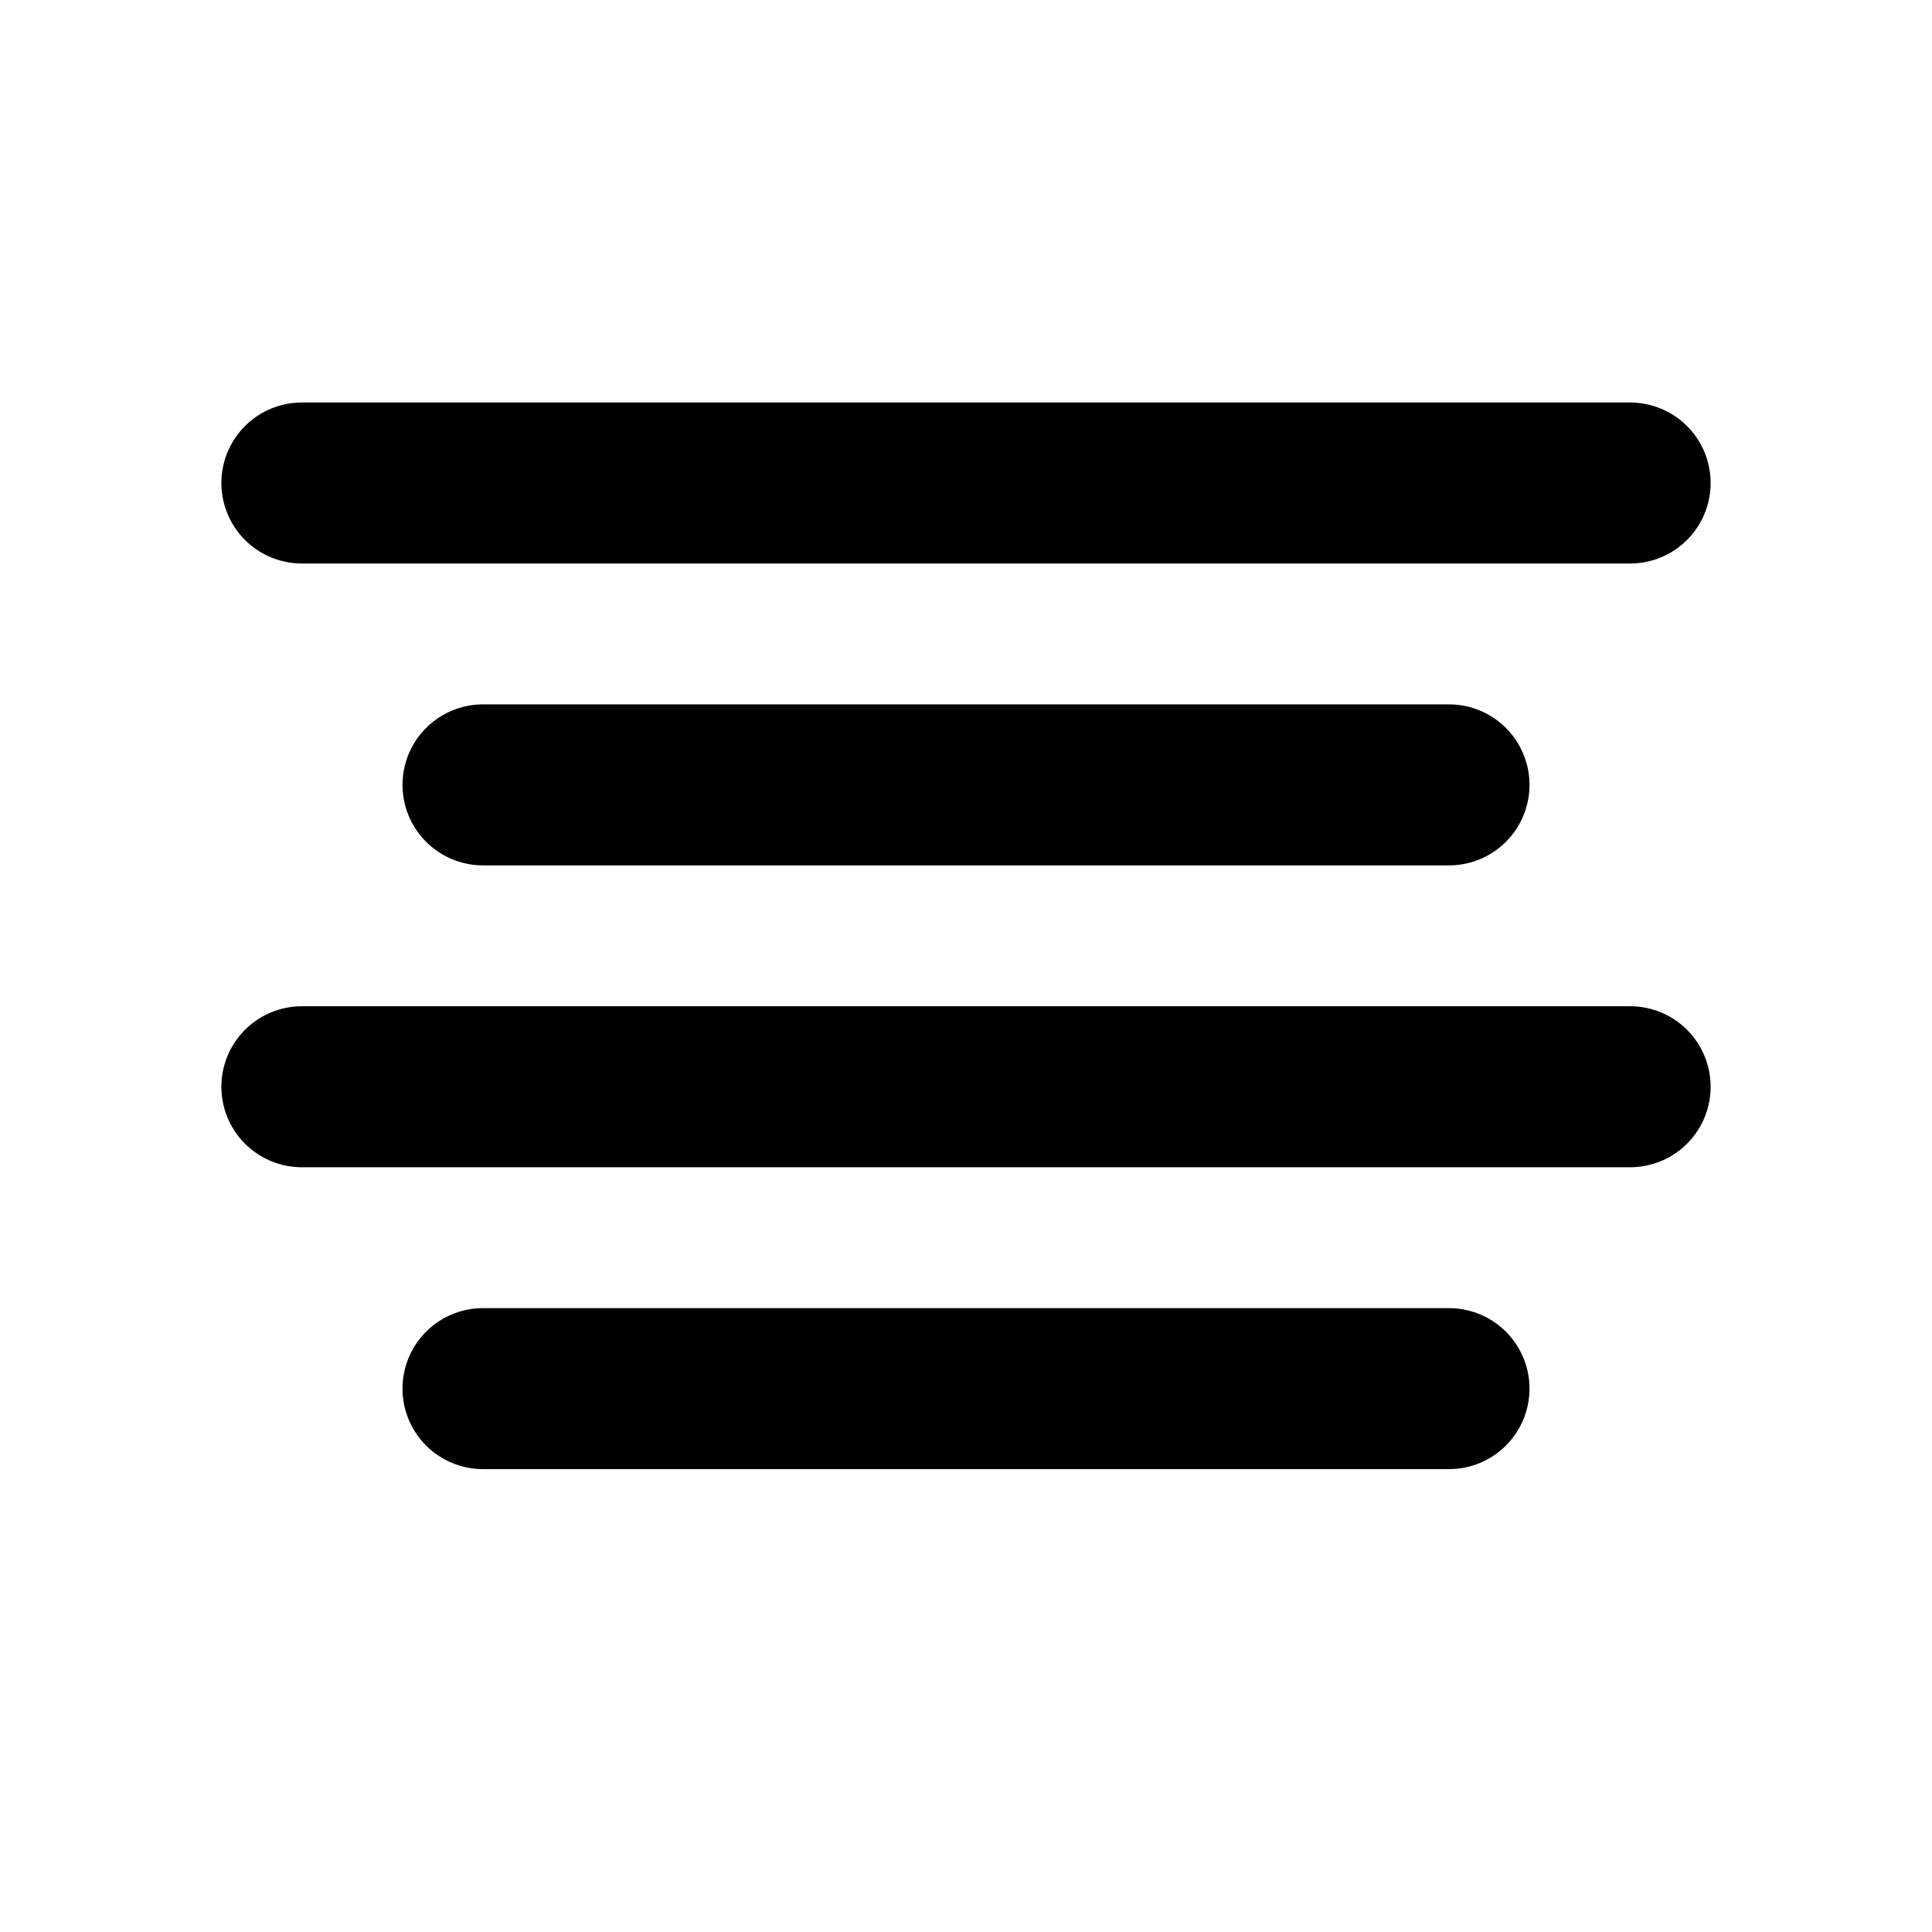 <svg width="24" height="24" viewBox="0 0 24 24" fill="none" xmlns="http://www.w3.org/2000/svg">
<g clip-path="url(#clip0_11142_320)">
<path d="M3.75 6H20.25" stroke="black" stroke-width="2" stroke-linecap="round" stroke-linejoin="round"/>
<path d="M6 9.75H18" stroke="black" stroke-width="2" stroke-linecap="round" stroke-linejoin="round"/>
<path d="M3.75 13.5H20.25" stroke="black" stroke-width="2" stroke-linecap="round" stroke-linejoin="round"/>
<path d="M6 17.25H18" stroke="black" stroke-width="2" stroke-linecap="round" stroke-linejoin="round"/>
</g>
<defs>
<clipPath id="clip0_11142_320">
<rect width="24" height="24" fill="white"/>
</clipPath>
</defs>
</svg>
